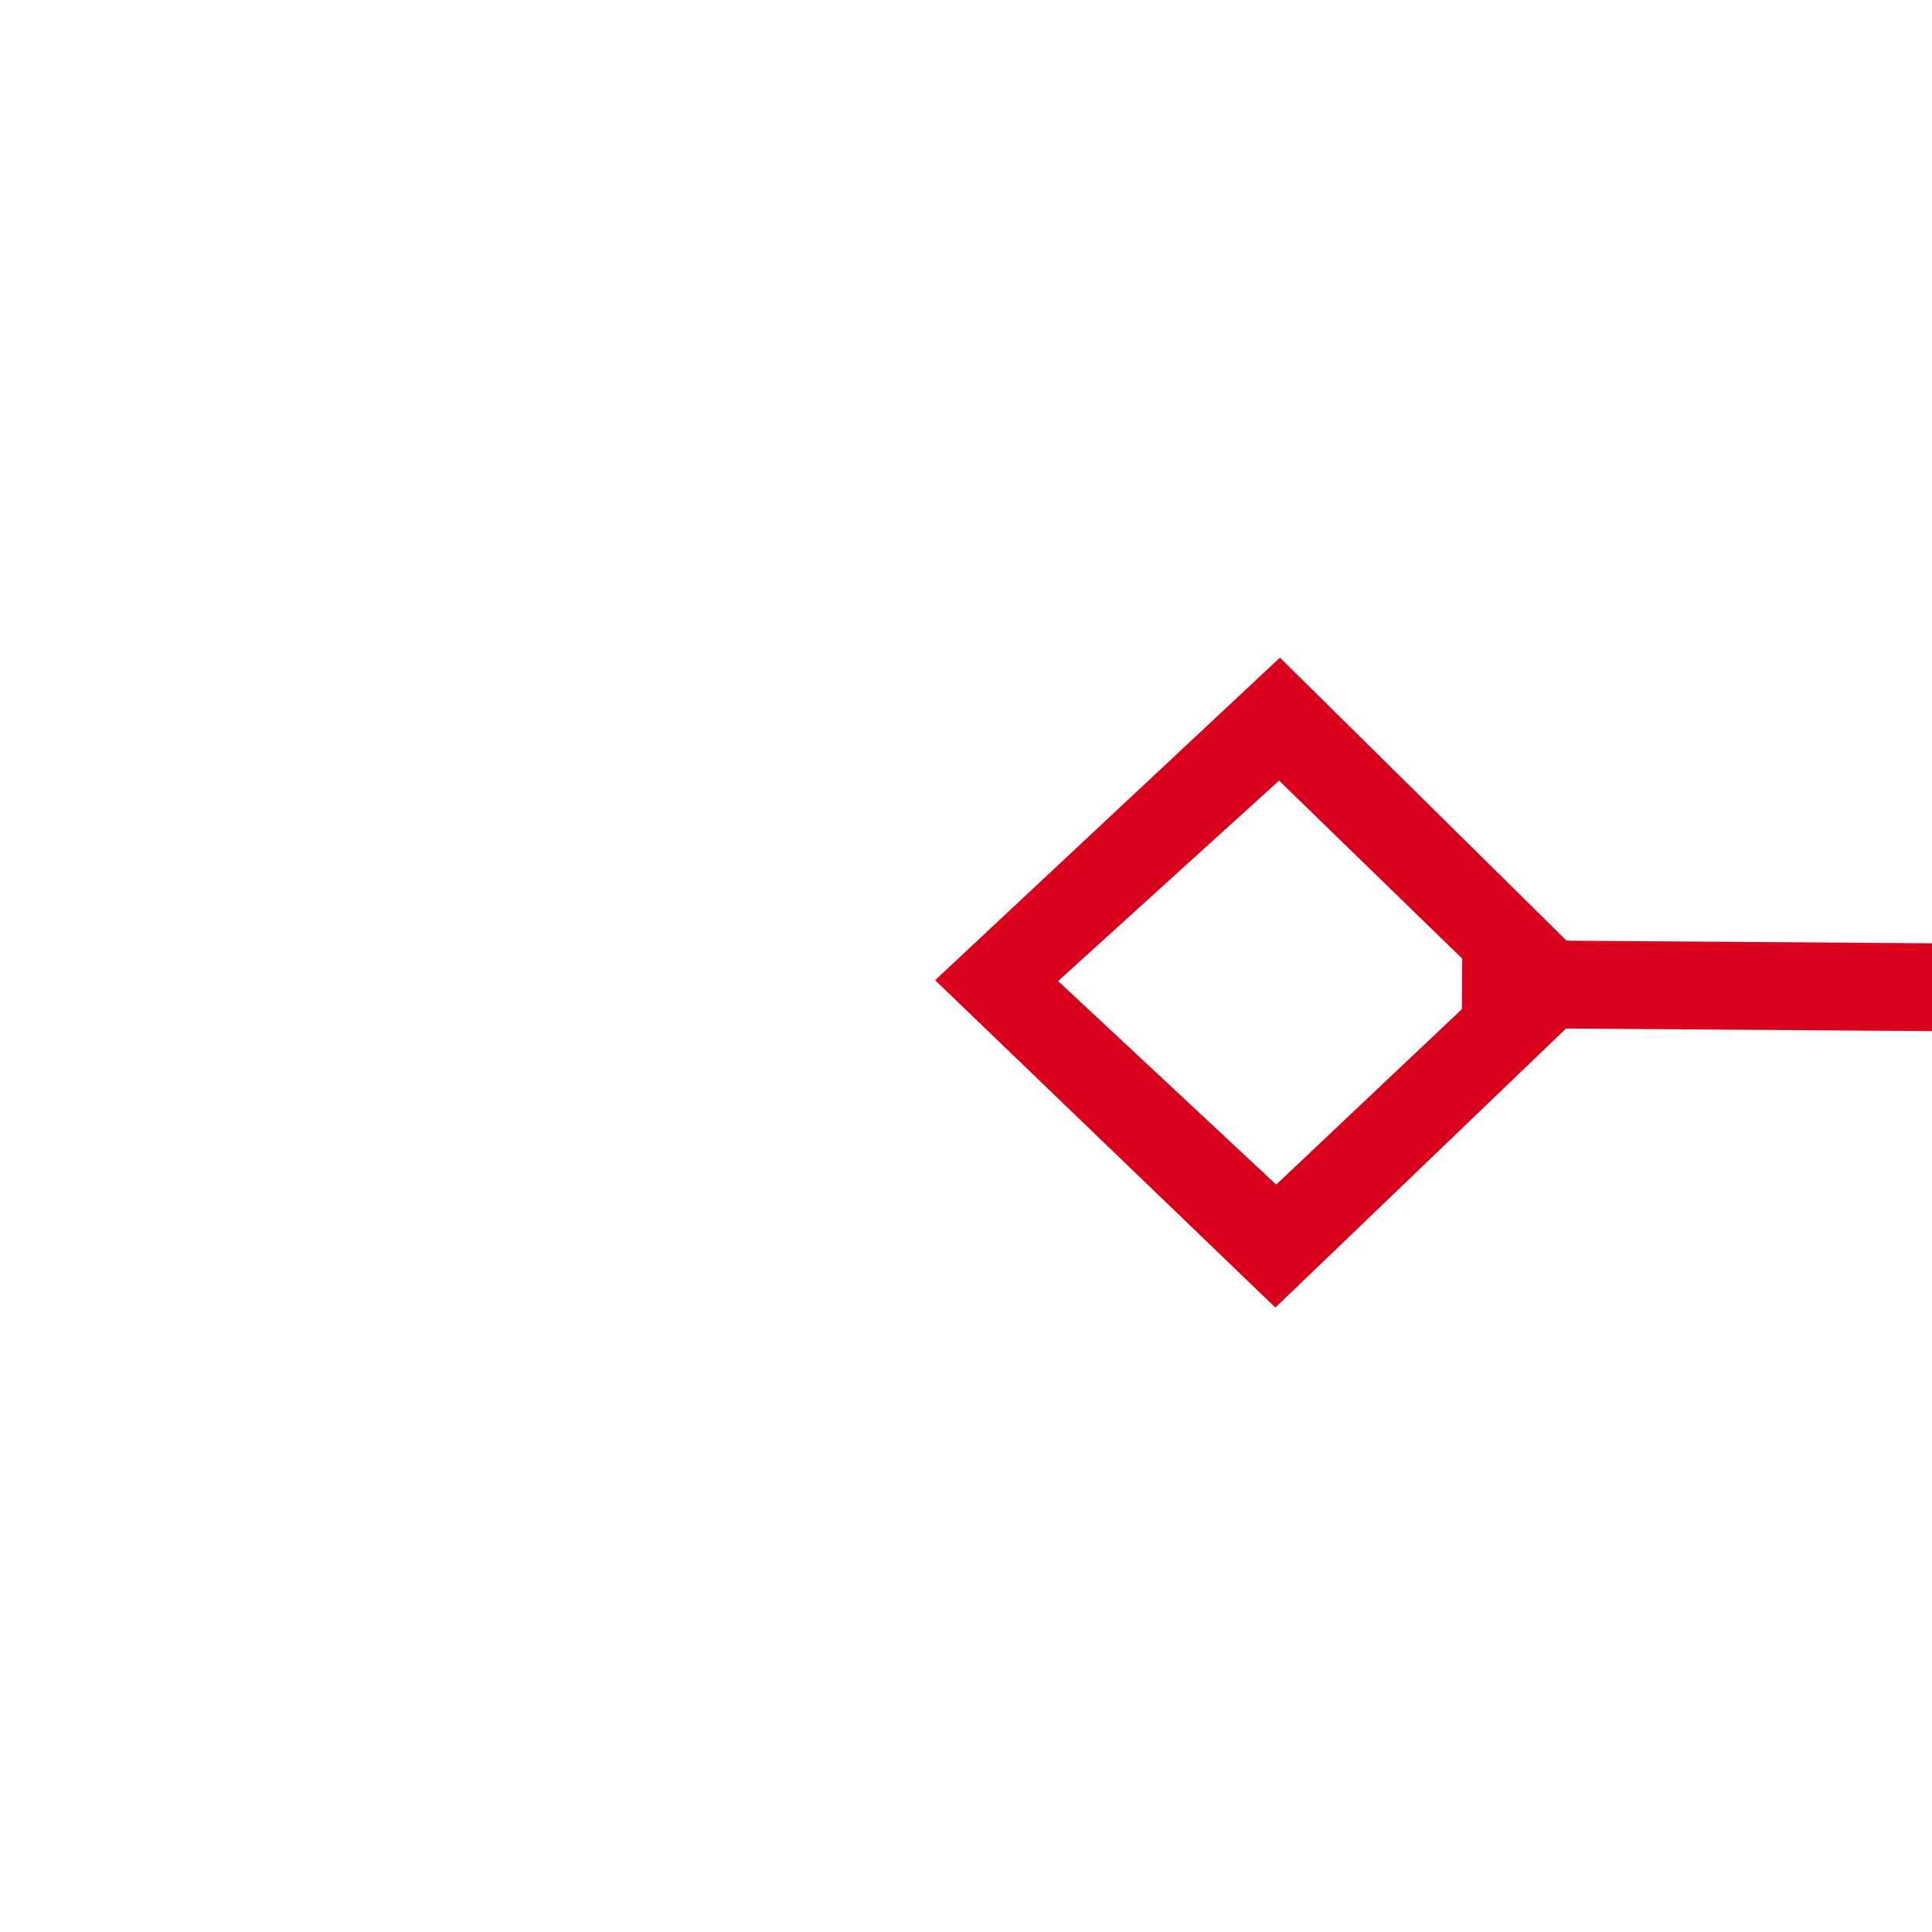 ﻿<?xml version="1.0" encoding="utf-8"?>
<svg version="1.1" xmlns:xlink="http://www.w3.org/1999/xlink" width="22px" height="22px" preserveAspectRatio="xMinYMid meet" viewBox="742 2313  22 20" xmlns="http://www.w3.org/2000/svg">
  <g transform="matrix(-0.052 -0.999 0.999 -0.052 -1527.407 3196.544 )">
    <path d="M 544.9 2517.8  L 541 2521.5  L 544.9 2525.2  L 548.7 2521.5  L 544.9 2517.8  Z M 544.9 2523.8  L 542.4 2521.5  L 544.9 2519.2  L 547.3 2521.5  L 544.9 2523.8  Z M 937.1 2525.2  L 941 2521.5  L 937.1 2517.8  L 933.3 2521.5  L 937.1 2525.2  Z M 937.1 2519.2  L 939.6 2521.5  L 937.1 2523.8  L 934.7 2521.5  L 937.1 2519.2  Z " fill-rule="nonzero" fill="#d9001b" stroke="none" transform="matrix(-0.059 0.998 -0.998 -0.059 3301.791 1930.405 )" />
    <path d="M 547 2521.5  L 935 2521.5  " stroke-width="1" stroke="#d9001b" fill="none" transform="matrix(-0.059 0.998 -0.998 -0.059 3301.791 1930.405 )" />
  </g>
</svg>